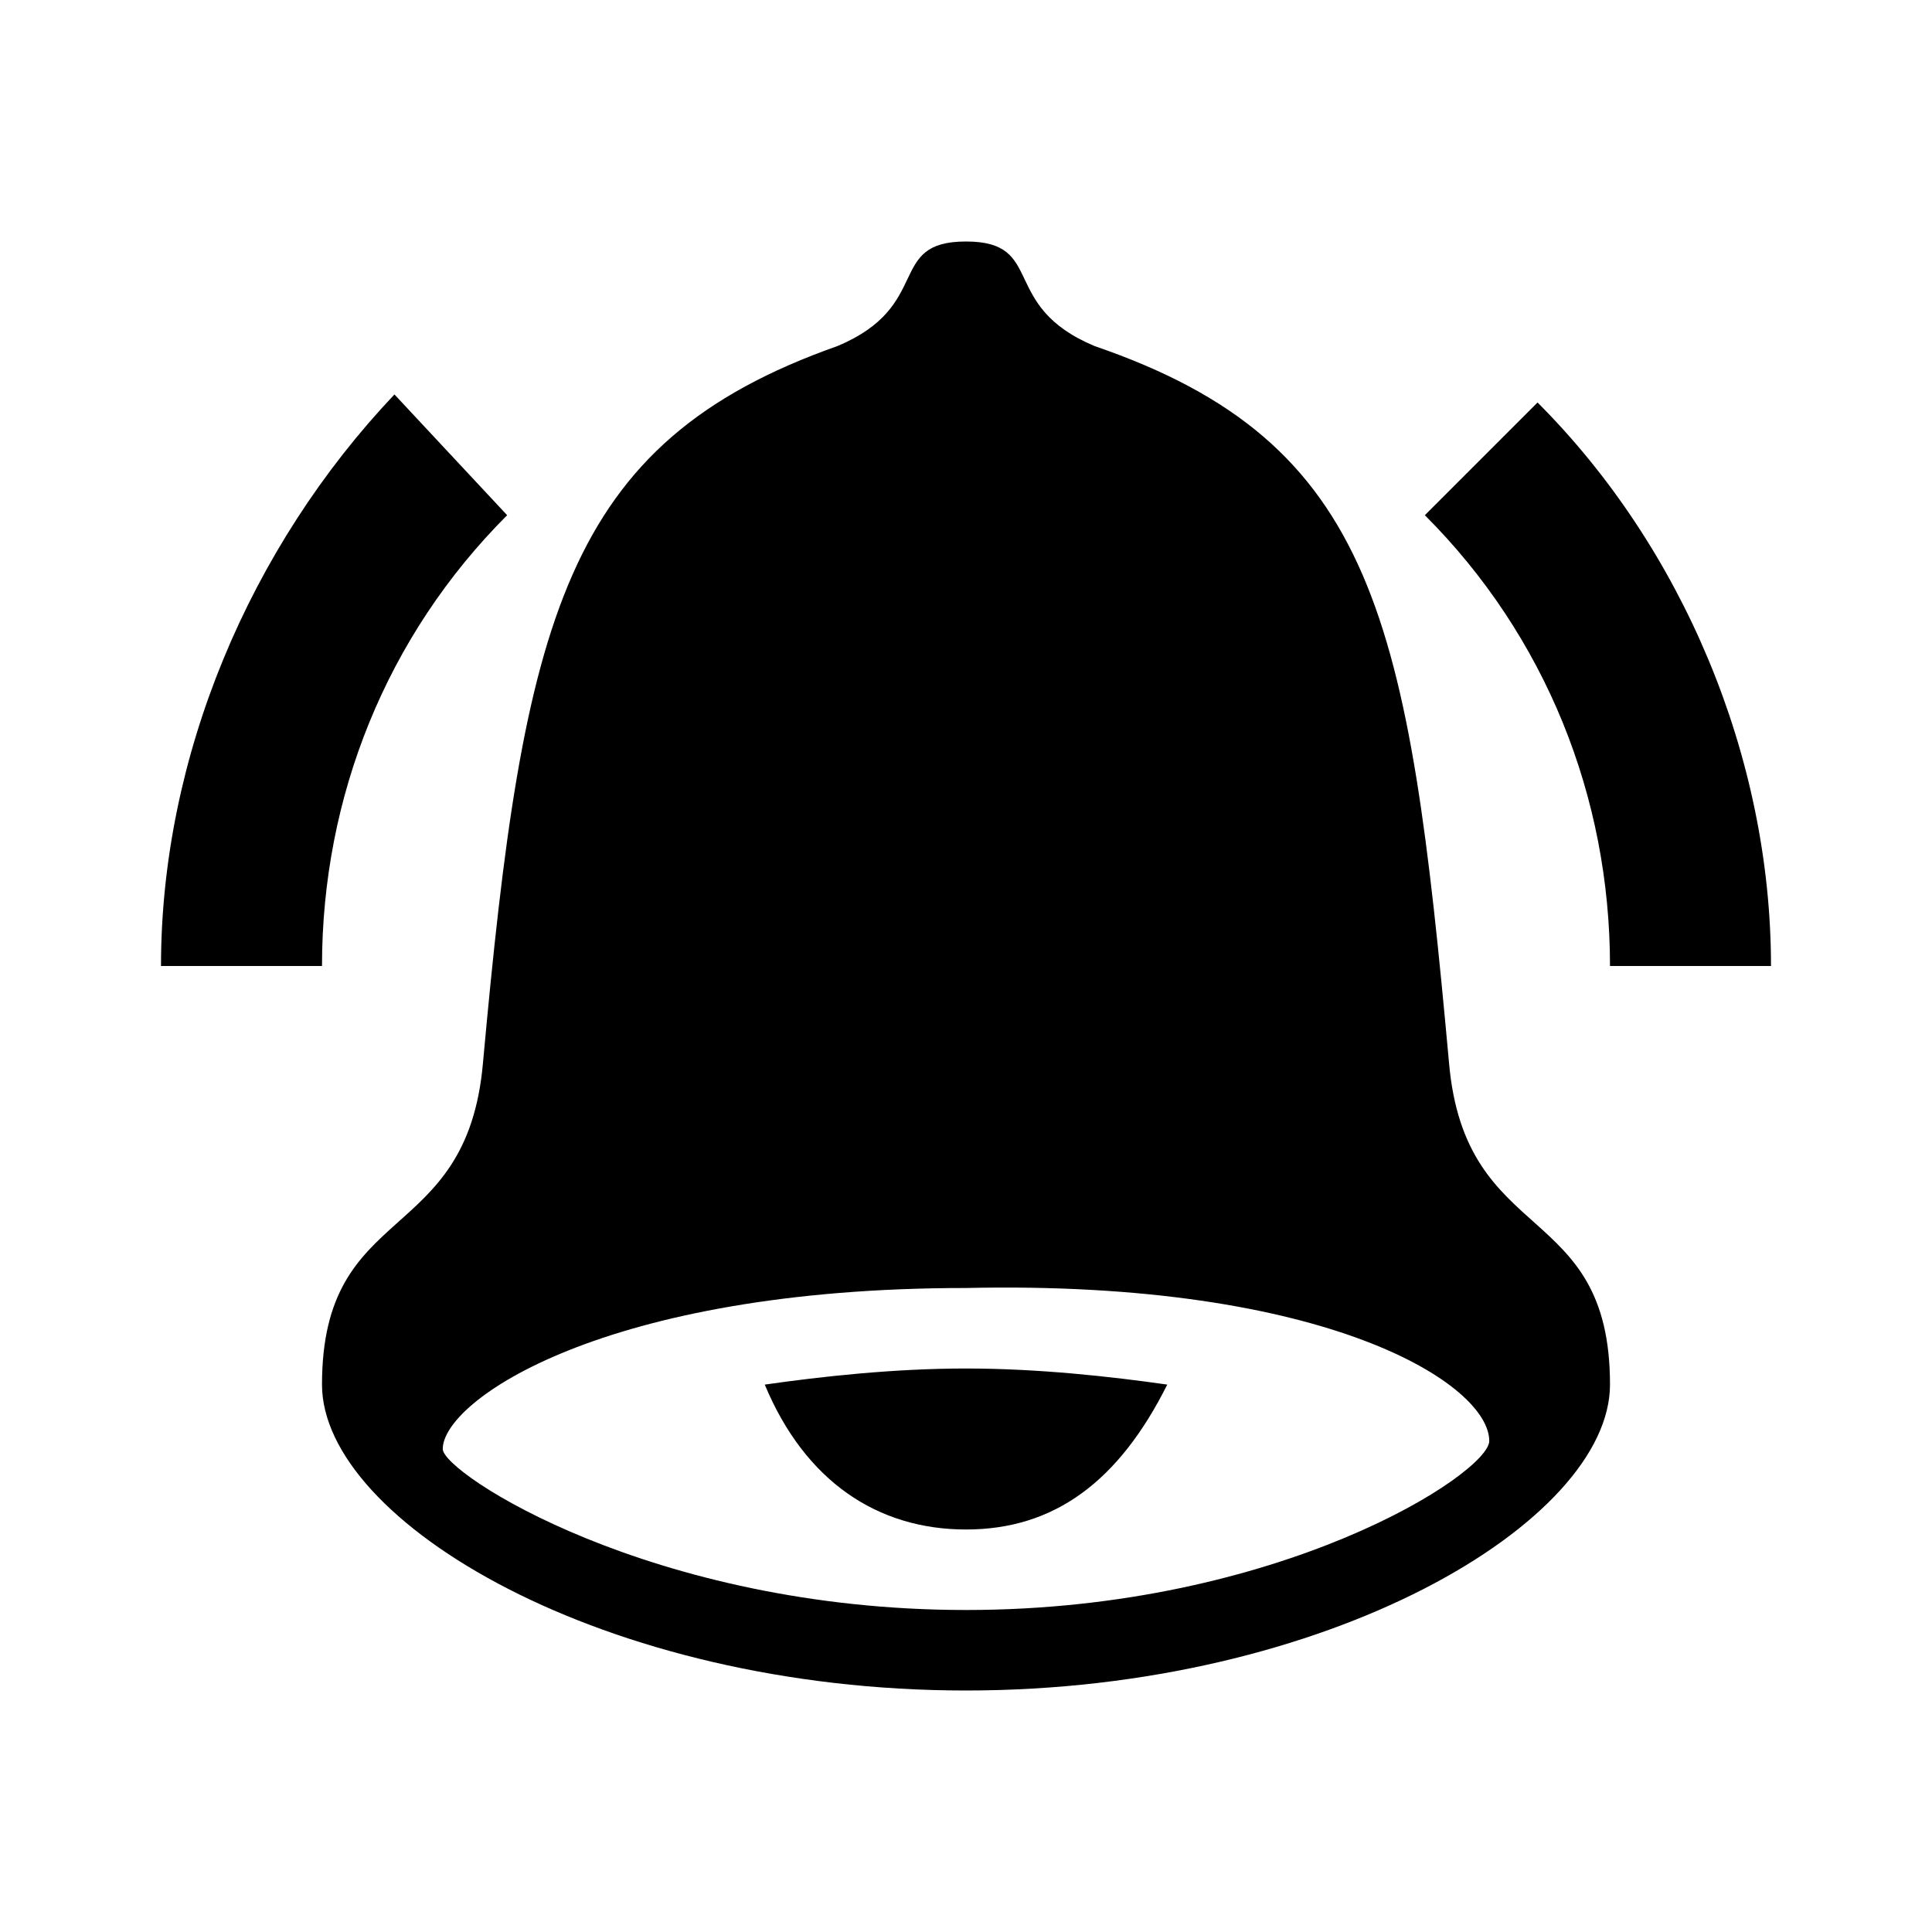 <svg xmlns="http://www.w3.org/2000/svg" viewBox="0 0 24 24"><path d="M18 13.2c.2 2.3 2 1.7 2 4 0 1.7-3.5 3.8-8 3.8s-8-2.1-8-3.8c0-2.3 1.8-1.7 2-4 .5-5.5 1-7.7 4.4-8.9C11.6 3.8 11 3 12 3s.4.8 1.6 1.3c3.5 1.2 3.9 3.4 4.4 8.9zM12 20c3.9 0 6.5-1.7 6.5-2.1 0-.7-2-2-6.5-1.9-4.5 0-6.5 1.4-6.5 2 0 .3 2.6 2 6.5 2zm-2.5-2.8c.7-.1 1.6-.2 2.5-.2s1.8.1 2.5.2c-.6 1.2-1.4 1.8-2.5 1.8s-2-.6-2.5-1.8zM22 12h-2c0-2.1-.8-4.1-2.3-5.6L19.1 5c1.8 1.8 2.9 4.4 2.9 7zM6.3 6.4C4.8 7.9 4 9.9 4 12H2c0-2.6 1.1-5.2 2.9-7.1l1.4 1.5z"/></svg>